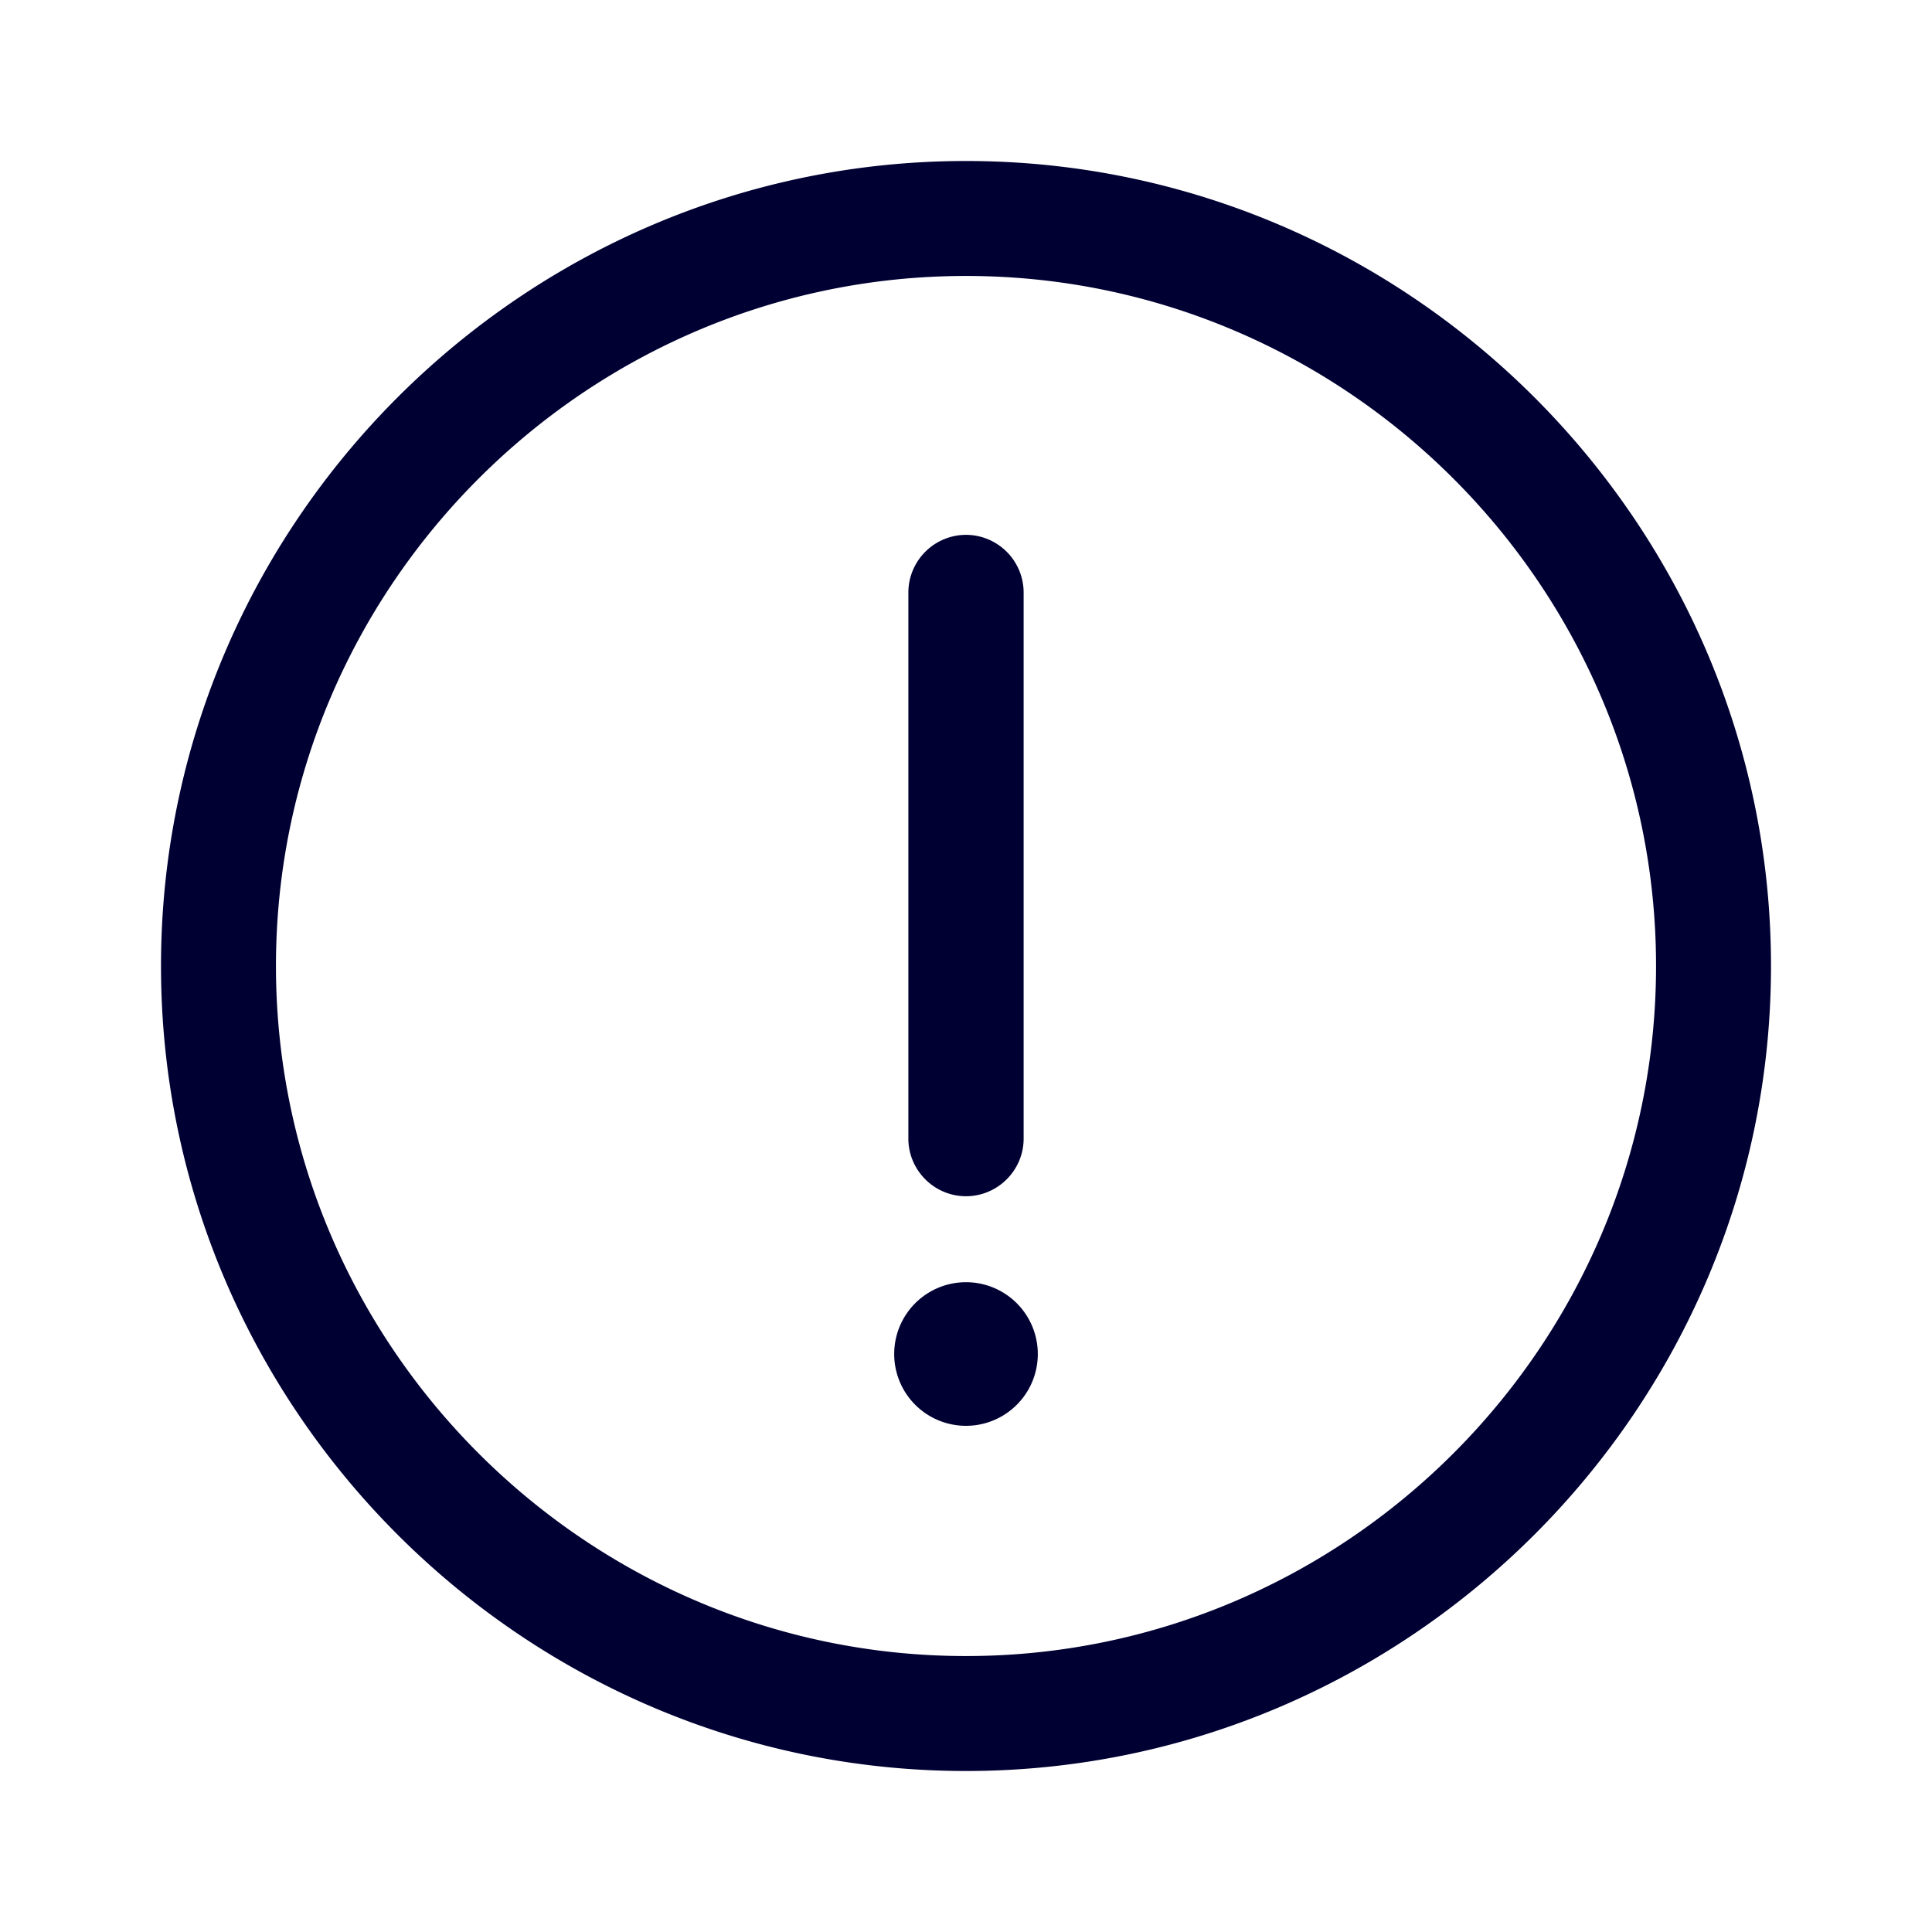 <svg width="24" height="24" fill="none" xmlns="http://www.w3.org/2000/svg"><path fill-rule="evenodd" clip-rule="evenodd" d="M2 12C2 6.5 6.5 2 12 2s10 4.5 10 10-4.5 10-10 10S2 17.5 2 12Zm1.428 0c0 4.716 3.856 8.572 8.572 8.572 4.716 0 8.572-3.856 8.572-8.572 0-4.716-3.856-8.572-8.572-8.572-4.716 0-8.572 3.856-8.572 8.572ZM12 6.644a.718.718 0 0 0-.716.716v6.784c0 .392.32.716.716.716.392 0 .716-.32.716-.716V7.36A.718.718 0 0 0 12 6.644Zm0 9.284a.892.892 0 1 1 0 1.784.892.892 0 0 1 0-1.784Z" fill="#003"/></svg>